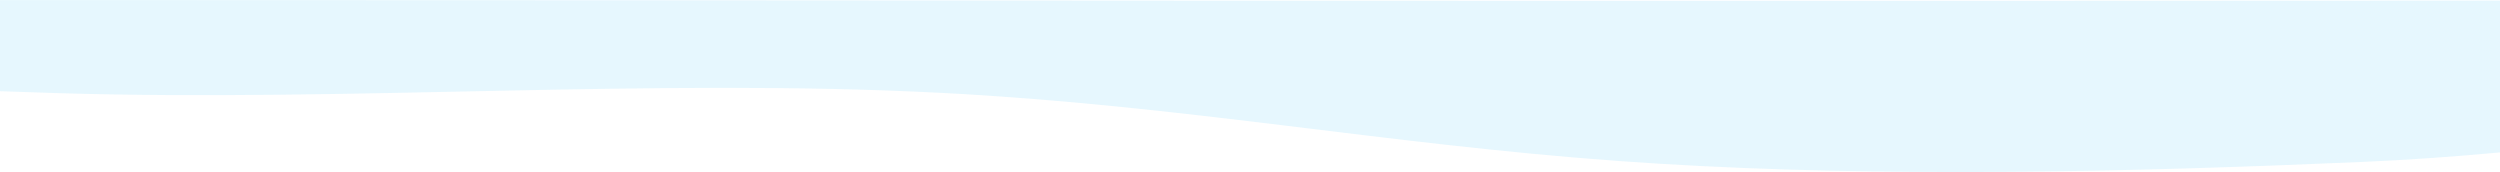 <svg width="1366" height="94" viewBox="0 0 1366 94" fill="none" xmlns="http://www.w3.org/2000/svg">
<path opacity="0.1" d="M-285 0C-264.224 2.413 -277 21.057 -196.289 32.889C-115.577 44.722 -53.103 48.319 32.131 50.91C192.211 55.708 357.398 42.561 514.677 50.765C646.423 57.615 755.38 78.605 884.092 87.952C943.94 92.297 1006.21 94 1069.03 94H1077.15C1084.93 93.978 1092.65 93.934 1100.31 93.868C1164.01 93.329 1227.98 91.206 1290.42 88.491C1487.59 79.945 1689.26 28.839 1840 0C515.677 1.028 830.5 0 -285 0Z" fill="#00B2F6"/>
</svg>
